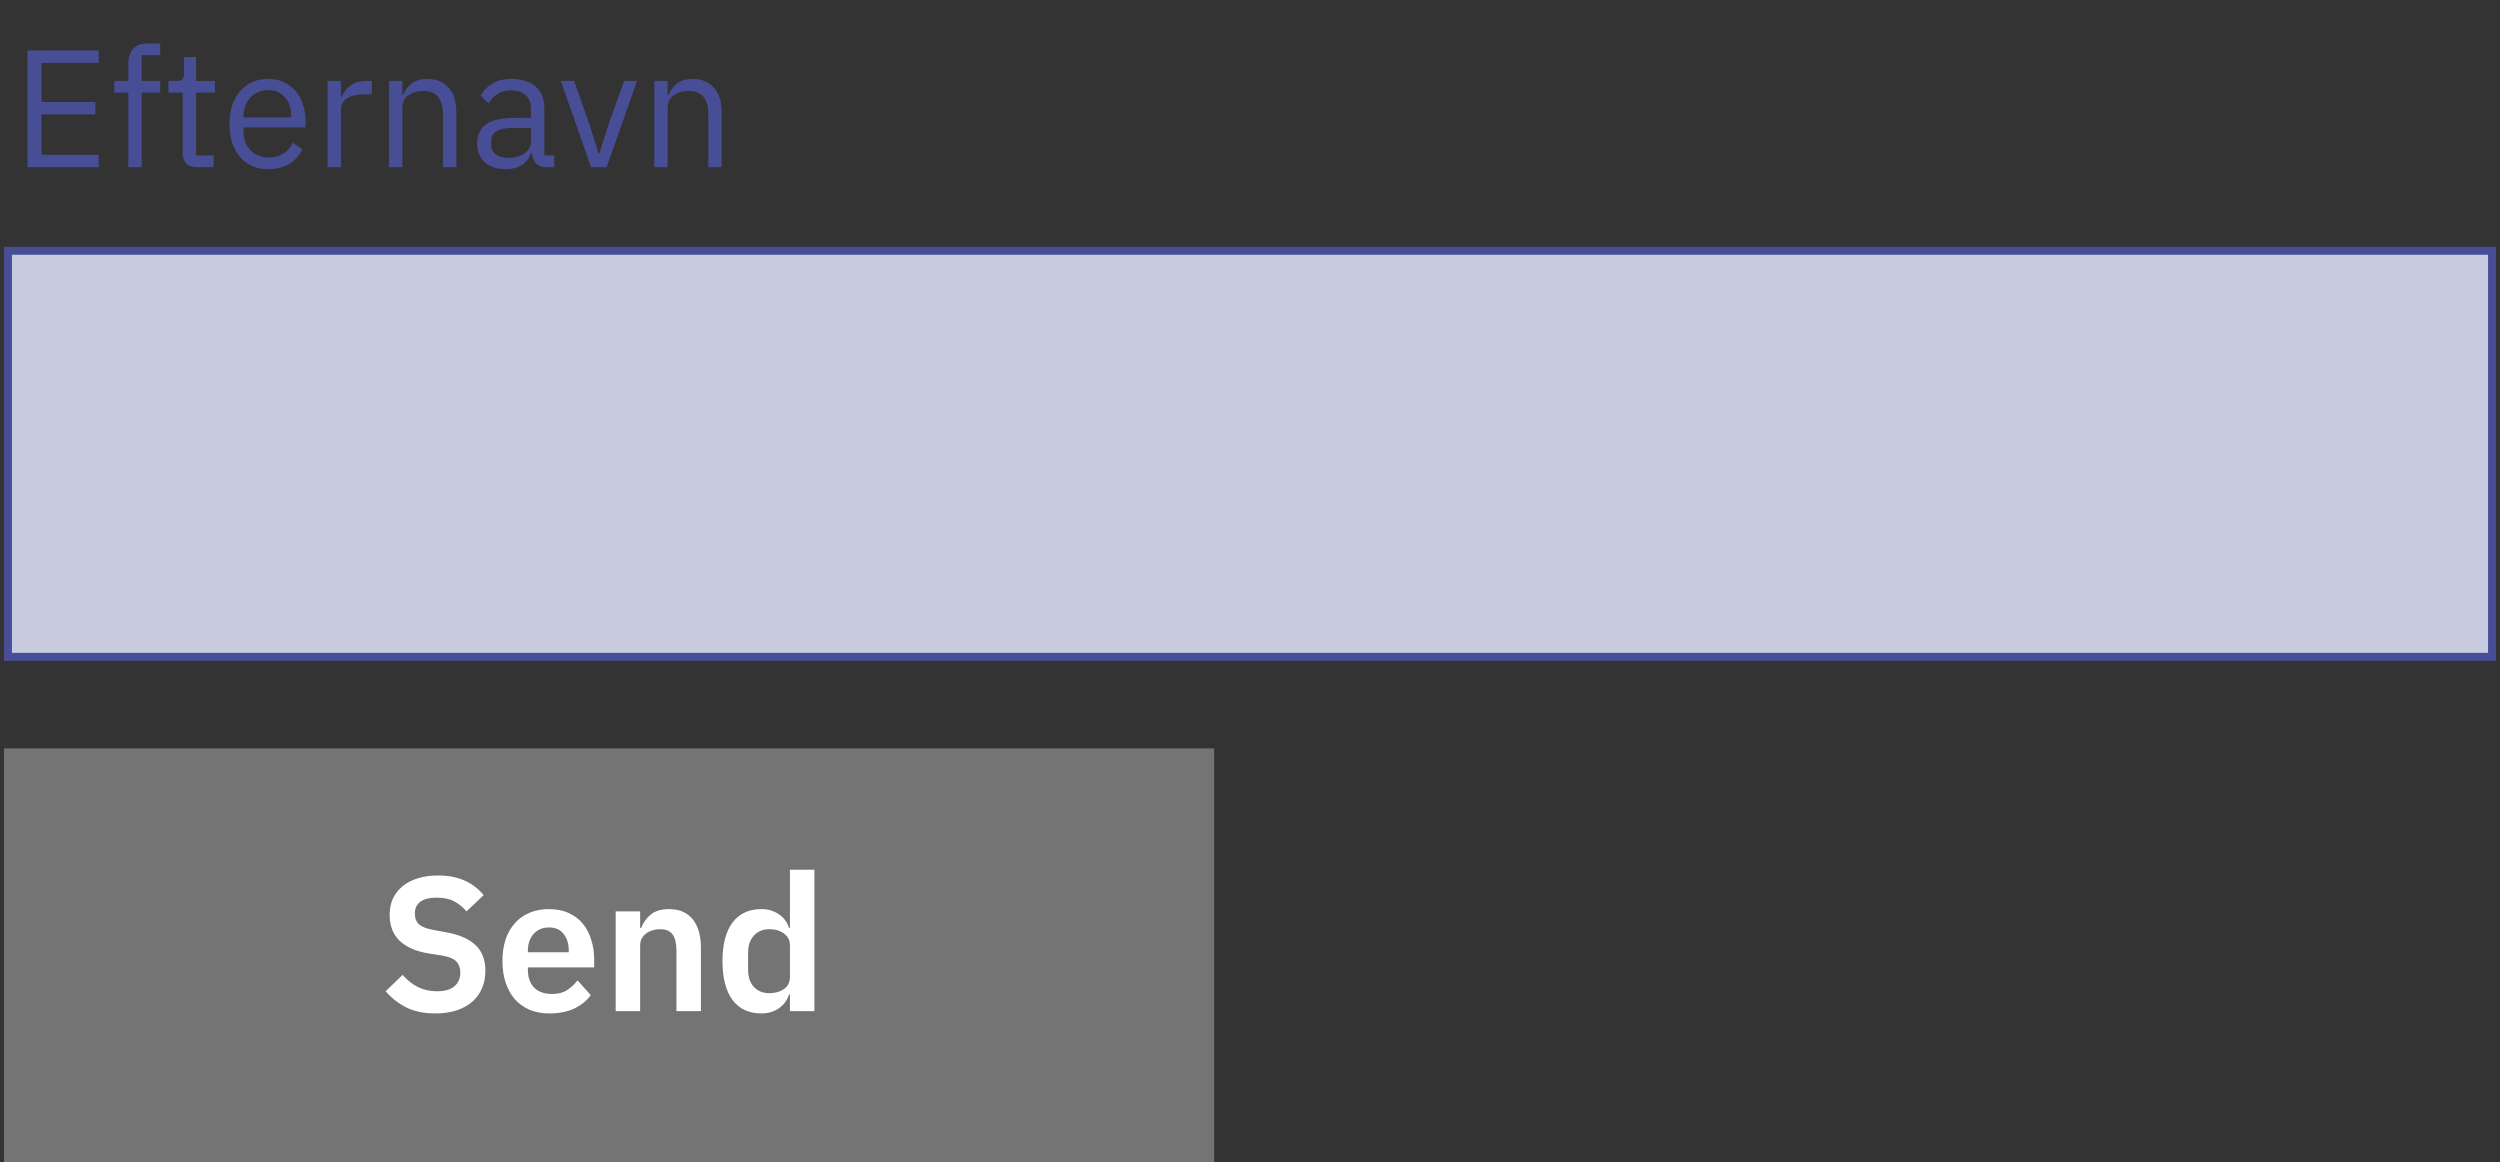 <svg width="314" height="146" viewBox="0 0 314 146" fill="none" xmlns="http://www.w3.org/2000/svg">
<rect x="0" y="0" width="314" height="146" fill="#333333" stroke="none"/>
<path d="M313 31.5H1V82.5H313V31.5Z" fill="#C8CADF" stroke="#474E95"/>
<path d="M152 94.5H1V145.5H152V94.5Z" fill="#747474" stroke="#747474"/>
<path d="M54.676 127.288C53.236 127.288 52.012 127.032 51.004 126.52C50.012 126.008 49.156 125.336 48.436 124.504L50.572 122.44C51.148 123.112 51.788 123.624 52.492 123.976C53.212 124.328 54.004 124.504 54.868 124.504C55.844 124.504 56.58 124.296 57.076 123.88C57.572 123.448 57.82 122.872 57.82 122.152C57.82 121.592 57.66 121.136 57.34 120.784C57.02 120.432 56.42 120.176 55.54 120.016L53.956 119.776C50.612 119.248 48.94 117.624 48.94 114.904C48.94 114.152 49.076 113.472 49.348 112.864C49.636 112.256 50.044 111.736 50.572 111.304C51.1 110.872 51.732 110.544 52.468 110.32C53.22 110.08 54.068 109.96 55.012 109.96C56.276 109.96 57.38 110.168 58.324 110.584C59.268 111 60.076 111.616 60.748 112.432L58.588 114.472C58.172 113.96 57.668 113.544 57.076 113.224C56.484 112.904 55.74 112.744 54.844 112.744C53.932 112.744 53.244 112.92 52.78 113.272C52.332 113.608 52.108 114.088 52.108 114.712C52.108 115.352 52.292 115.824 52.66 116.128C53.028 116.432 53.62 116.656 54.436 116.8L55.996 117.088C57.692 117.392 58.94 117.936 59.74 118.72C60.556 119.488 60.964 120.568 60.964 121.96C60.964 122.76 60.82 123.488 60.532 124.144C60.26 124.784 59.852 125.344 59.308 125.824C58.78 126.288 58.124 126.648 57.34 126.904C56.572 127.16 55.684 127.288 54.676 127.288ZM69.012 127.288C68.084 127.288 67.252 127.136 66.516 126.832C65.796 126.512 65.18 126.072 64.668 125.512C64.172 124.936 63.788 124.248 63.516 123.448C63.244 122.632 63.108 121.72 63.108 120.712C63.108 119.72 63.236 118.824 63.492 118.024C63.764 117.224 64.148 116.544 64.644 115.984C65.14 115.408 65.748 114.968 66.468 114.664C67.188 114.344 68.004 114.184 68.916 114.184C69.892 114.184 70.74 114.352 71.46 114.688C72.18 115.024 72.772 115.48 73.236 116.056C73.7 116.632 74.044 117.304 74.268 118.072C74.508 118.824 74.628 119.632 74.628 120.496V121.504H66.3V121.816C66.3 122.728 66.556 123.464 67.068 124.024C67.58 124.568 68.34 124.84 69.348 124.84C70.116 124.84 70.74 124.68 71.22 124.36C71.716 124.04 72.156 123.632 72.54 123.136L74.196 124.984C73.684 125.704 72.98 126.272 72.084 126.688C71.204 127.088 70.18 127.288 69.012 127.288ZM68.964 116.488C68.148 116.488 67.5 116.76 67.02 117.304C66.54 117.848 66.3 118.552 66.3 119.416V119.608H71.436V119.392C71.436 118.528 71.22 117.832 70.788 117.304C70.372 116.76 69.764 116.488 68.964 116.488ZM77.331 127V114.472H80.403V116.56H80.523C80.779 115.888 81.179 115.328 81.723 114.88C82.283 114.416 83.051 114.184 84.027 114.184C85.323 114.184 86.315 114.608 87.003 115.456C87.691 116.304 88.035 117.512 88.035 119.08V127H84.963V119.392C84.963 118.496 84.803 117.824 84.483 117.376C84.163 116.928 83.635 116.704 82.899 116.704C82.579 116.704 82.267 116.752 81.963 116.848C81.675 116.928 81.411 117.056 81.171 117.232C80.947 117.392 80.763 117.6 80.619 117.856C80.475 118.096 80.403 118.384 80.403 118.72V127H77.331ZM99.216 124.912H99.096C98.872 125.632 98.448 126.208 97.824 126.64C97.2 127.072 96.472 127.288 95.64 127.288C94.056 127.288 92.84 126.72 91.992 125.584C91.16 124.448 90.744 122.824 90.744 120.712C90.744 118.616 91.16 117.008 91.992 115.888C92.84 114.752 94.056 114.184 95.64 114.184C96.472 114.184 97.2 114.4 97.824 114.832C98.448 115.248 98.872 115.816 99.096 116.536H99.216V109.24H102.288V127H99.216V124.912ZM96.624 124.744C97.36 124.744 97.976 124.568 98.472 124.216C98.968 123.864 99.216 123.36 99.216 122.704V118.72C99.216 118.112 98.968 117.624 98.472 117.256C97.976 116.888 97.36 116.704 96.624 116.704C95.824 116.704 95.176 116.976 94.68 117.52C94.2 118.048 93.96 118.76 93.96 119.656V121.816C93.96 122.712 94.2 123.424 94.68 123.952C95.176 124.48 95.824 124.744 96.624 124.744Z" fill="white"/>
<path d="M3.453 21V6.342H12.399V7.896H5.217V12.81H11.979V14.364H5.217V19.446H12.399V21H3.453ZM16.116 11.634H14.352V10.164H16.116V7.98C16.116 7.224 16.312 6.615 16.704 6.153C17.096 5.691 17.691 5.46 18.489 5.46H20.127V6.93H17.796V10.164H20.127V11.634H17.796V21H16.116V11.634ZM24.731 21C24.143 21 23.695 20.839 23.387 20.517C23.093 20.181 22.946 19.747 22.946 19.215V11.634H21.161V10.164H22.169C22.533 10.164 22.778 10.094 22.904 9.954C23.044 9.8 23.114 9.541 23.114 9.177V7.161H24.626V10.164H26.999V11.634H24.626V19.53H26.831V21H24.731ZM33.691 21.252C32.949 21.252 32.277 21.119 31.675 20.853C31.087 20.587 30.576 20.209 30.142 19.719C29.722 19.215 29.393 18.62 29.155 17.934C28.931 17.234 28.819 16.45 28.819 15.582C28.819 14.728 28.931 13.951 29.155 13.251C29.393 12.551 29.722 11.956 30.142 11.466C30.576 10.962 31.087 10.577 31.675 10.311C32.277 10.045 32.949 9.912 33.691 9.912C34.419 9.912 35.07 10.045 35.644 10.311C36.218 10.577 36.708 10.948 37.114 11.424C37.52 11.886 37.828 12.439 38.038 13.083C38.262 13.727 38.374 14.434 38.374 15.204V16.002H30.583V16.506C30.583 16.968 30.653 17.402 30.793 17.808C30.947 18.2 31.157 18.543 31.423 18.837C31.703 19.131 32.039 19.362 32.431 19.53C32.837 19.698 33.292 19.782 33.796 19.782C34.482 19.782 35.077 19.621 35.581 19.299C36.099 18.977 36.498 18.515 36.778 17.913L37.975 18.774C37.625 19.516 37.079 20.118 36.337 20.58C35.595 21.028 34.713 21.252 33.691 21.252ZM33.691 11.319C33.229 11.319 32.809 11.403 32.431 11.571C32.053 11.725 31.724 11.949 31.444 12.243C31.178 12.537 30.968 12.887 30.814 13.293C30.66 13.685 30.583 14.119 30.583 14.595V14.742H36.568V14.511C36.568 13.545 36.302 12.775 35.77 12.201C35.252 11.613 34.559 11.319 33.691 11.319ZM41.142 21V10.164H42.822V12.159H42.927C43.123 11.641 43.473 11.179 43.977 10.773C44.481 10.367 45.174 10.164 46.056 10.164H46.707V11.844H45.72C44.81 11.844 44.096 12.019 43.578 12.369C43.074 12.705 42.822 13.132 42.822 13.65V21H41.142ZM48.853 21V10.164H50.533V11.928H50.617C50.883 11.312 51.254 10.822 51.73 10.458C52.22 10.094 52.871 9.912 53.683 9.912C54.803 9.912 55.685 10.276 56.329 11.004C56.987 11.718 57.316 12.733 57.316 14.049V21H55.636V14.343C55.636 12.397 54.817 11.424 53.179 11.424C52.843 11.424 52.514 11.466 52.192 11.55C51.884 11.634 51.604 11.76 51.352 11.928C51.1 12.096 50.897 12.313 50.743 12.579C50.603 12.831 50.533 13.132 50.533 13.482V21H48.853ZM68.664 21C68.034 21 67.579 20.832 67.299 20.496C67.033 20.16 66.865 19.74 66.795 19.236H66.69C66.452 19.908 66.06 20.412 65.514 20.748C64.968 21.084 64.317 21.252 63.561 21.252C62.413 21.252 61.517 20.958 60.873 20.37C60.243 19.782 59.928 18.984 59.928 17.976C59.928 16.954 60.299 16.17 61.041 15.624C61.797 15.078 62.966 14.805 64.548 14.805H66.69V13.734C66.69 12.964 66.48 12.376 66.06 11.97C65.64 11.564 64.996 11.361 64.128 11.361C63.47 11.361 62.917 11.508 62.469 11.802C62.035 12.096 61.671 12.488 61.377 12.978L60.369 12.033C60.663 11.445 61.132 10.948 61.776 10.542C62.42 10.122 63.232 9.912 64.212 9.912C65.528 9.912 66.55 10.234 67.278 10.878C68.006 11.522 68.37 12.418 68.37 13.566V19.53H69.609V21H68.664ZM63.834 19.824C64.254 19.824 64.639 19.775 64.989 19.677C65.339 19.579 65.64 19.439 65.892 19.257C66.144 19.075 66.34 18.865 66.48 18.627C66.62 18.389 66.69 18.13 66.69 17.85V16.065H64.464C63.498 16.065 62.791 16.205 62.343 16.485C61.909 16.765 61.692 17.171 61.692 17.703V18.144C61.692 18.676 61.881 19.089 62.259 19.383C62.651 19.677 63.176 19.824 63.834 19.824ZM74.237 21L70.436 10.164H72.116L74.006 15.54L75.182 19.236H75.287L76.463 15.54L78.395 10.164H80.012L76.19 21H74.237ZM82.179 21V10.164H83.859V11.928H83.943C84.209 11.312 84.58 10.822 85.056 10.458C85.546 10.094 86.197 9.912 87.009 9.912C88.129 9.912 89.011 10.276 89.655 11.004C90.313 11.718 90.642 12.733 90.642 14.049V21H88.962V14.343C88.962 12.397 88.143 11.424 86.505 11.424C86.169 11.424 85.84 11.466 85.518 11.55C85.21 11.634 84.93 11.76 84.678 11.928C84.426 12.096 84.223 12.313 84.069 12.579C83.929 12.831 83.859 13.132 83.859 13.482V21H82.179Z" fill="#474E95"/>
</svg>
